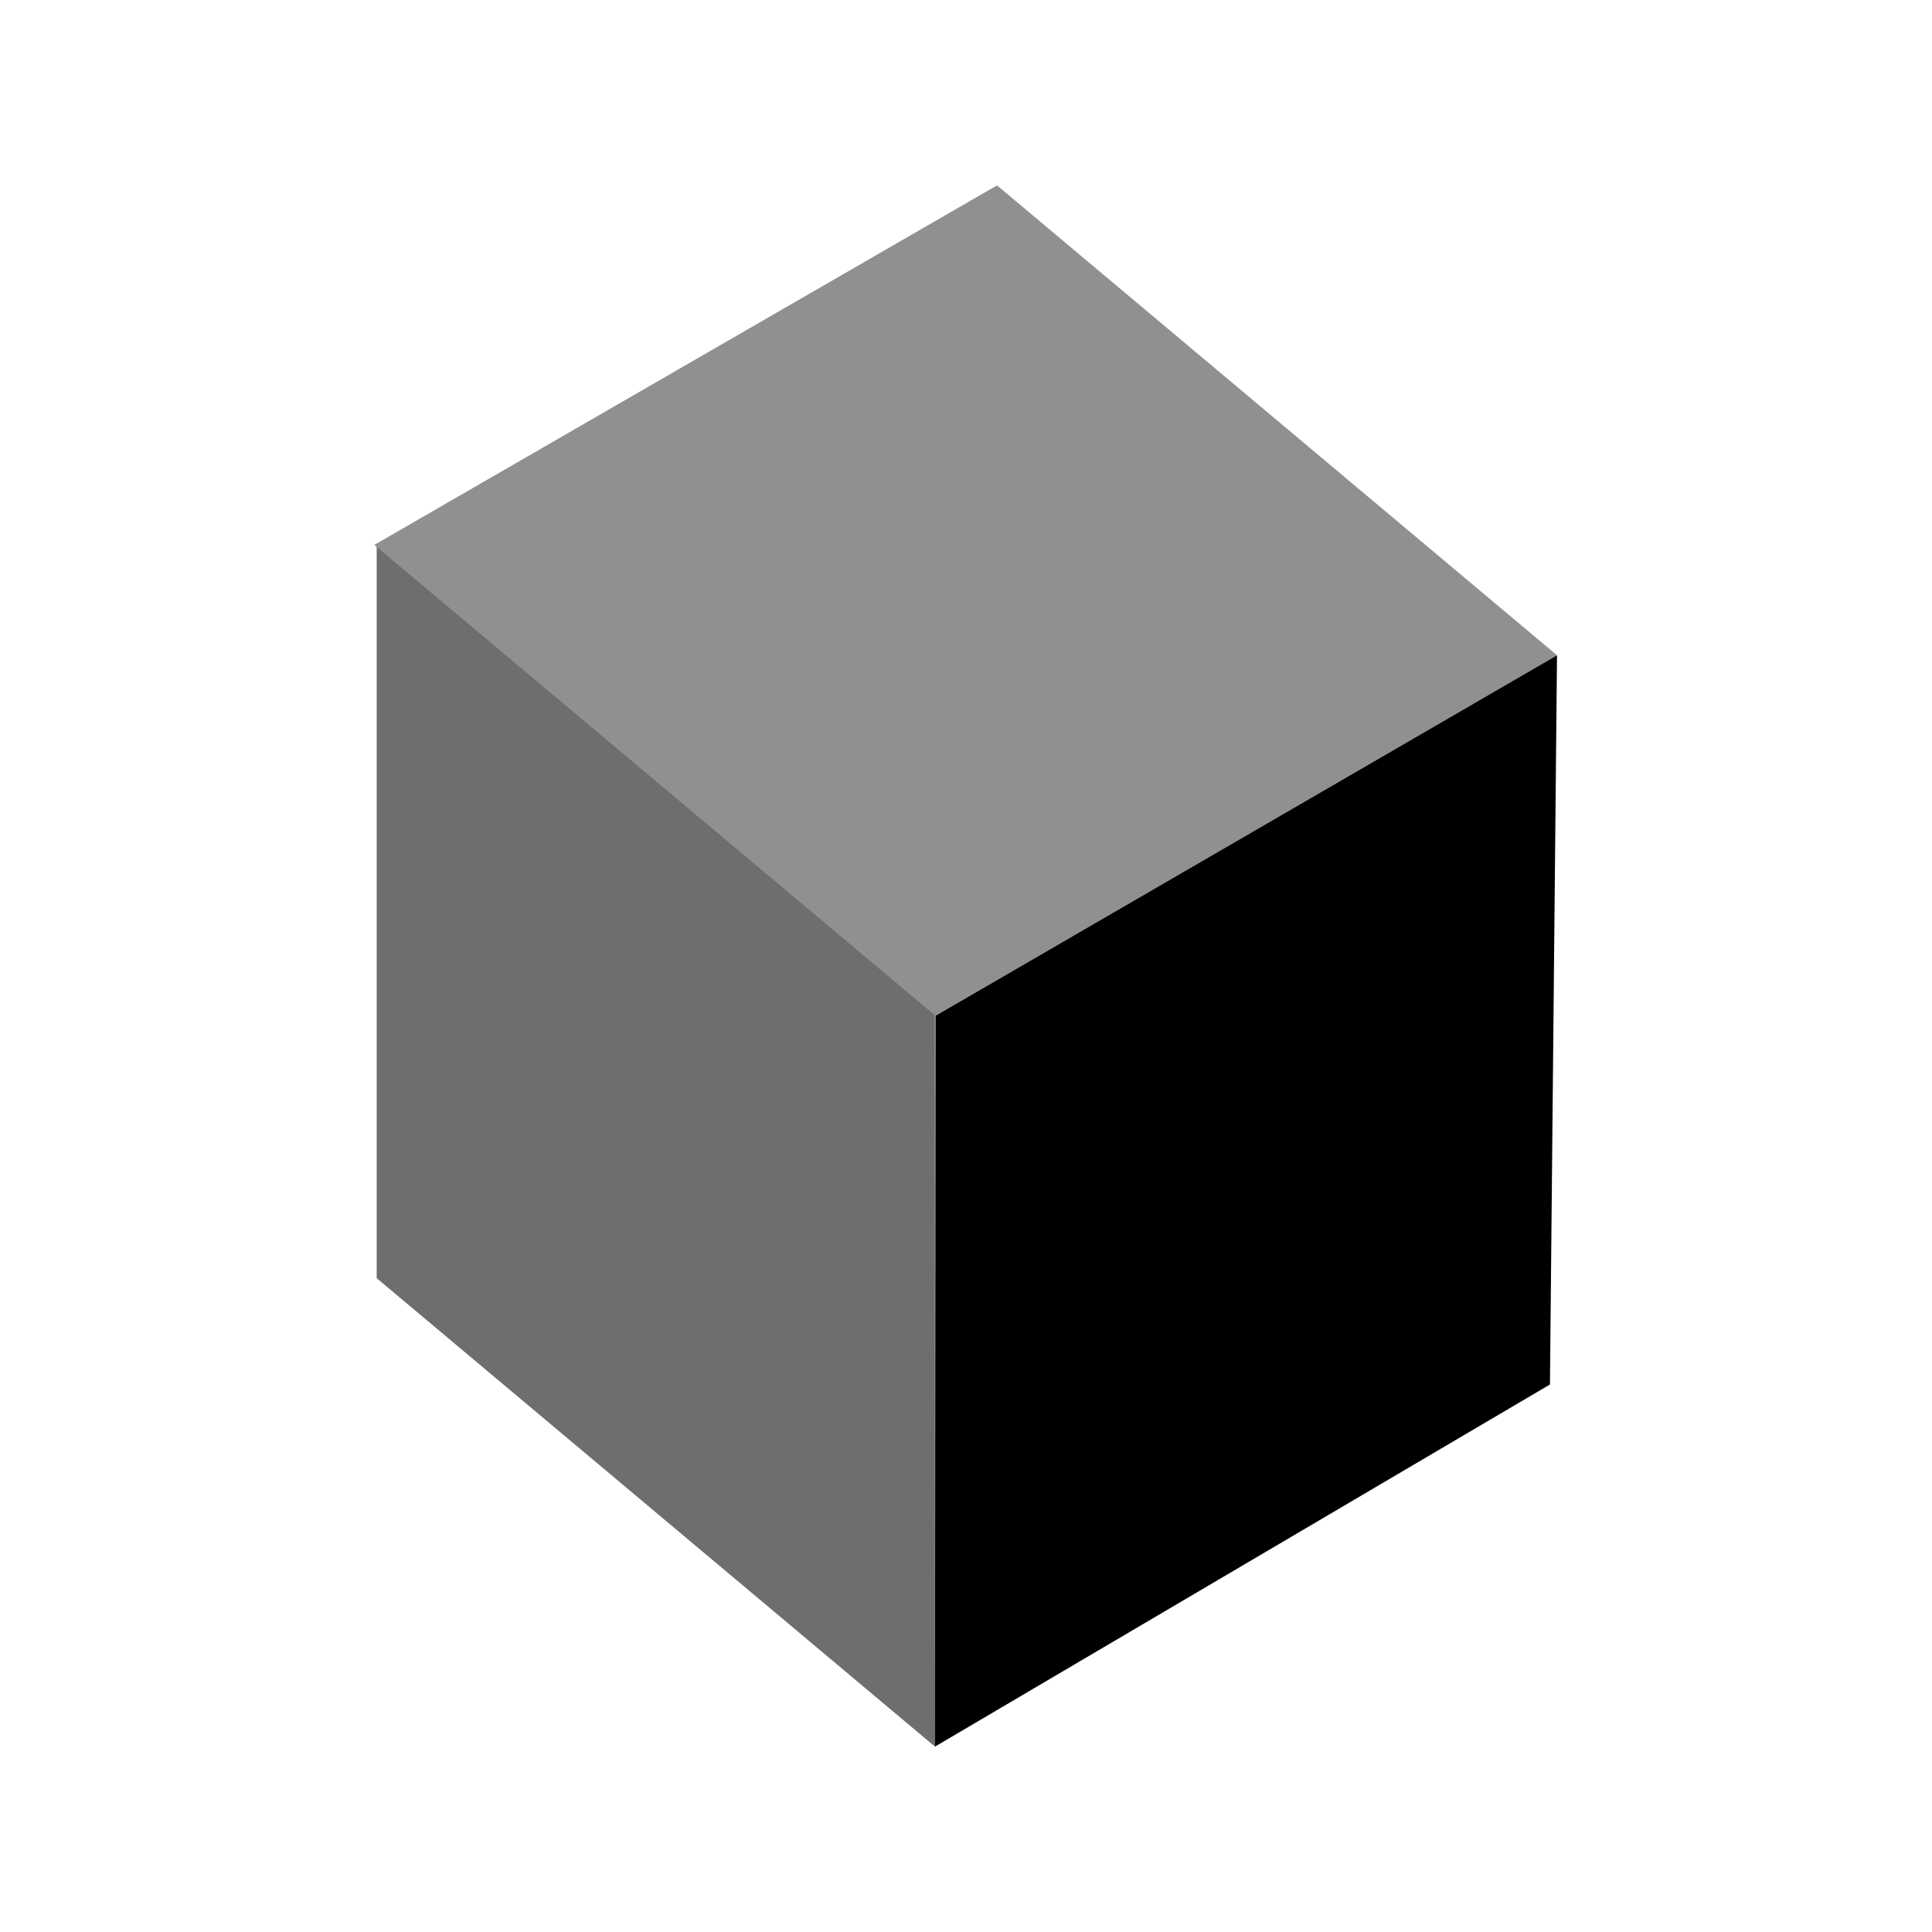 <svg xmlns="http://www.w3.org/2000/svg" xml:space="preserve" fill-rule="evenodd" stroke-linejoin="round" stroke-miterlimit="2" clip-rule="evenodd" viewBox="0 0 64 64">
  <g id="grey">
    <path fill="#6e6e6e" d="M30.972 33.604v24.255L12.478 42.341V18.086l18.494 15.518Z"/>
    <path fill="#909090" d="m33.028 6.141 18.55 15.566-20.589 11.942L12.4 18.051l20.628-11.91Z"/>
  </g>
  <g id="black">
    <path d="m51.578 21.707-.234 24.156-20.372 11.996.017-24.21 20.589-11.942Z"/>
  </g>
</svg>
